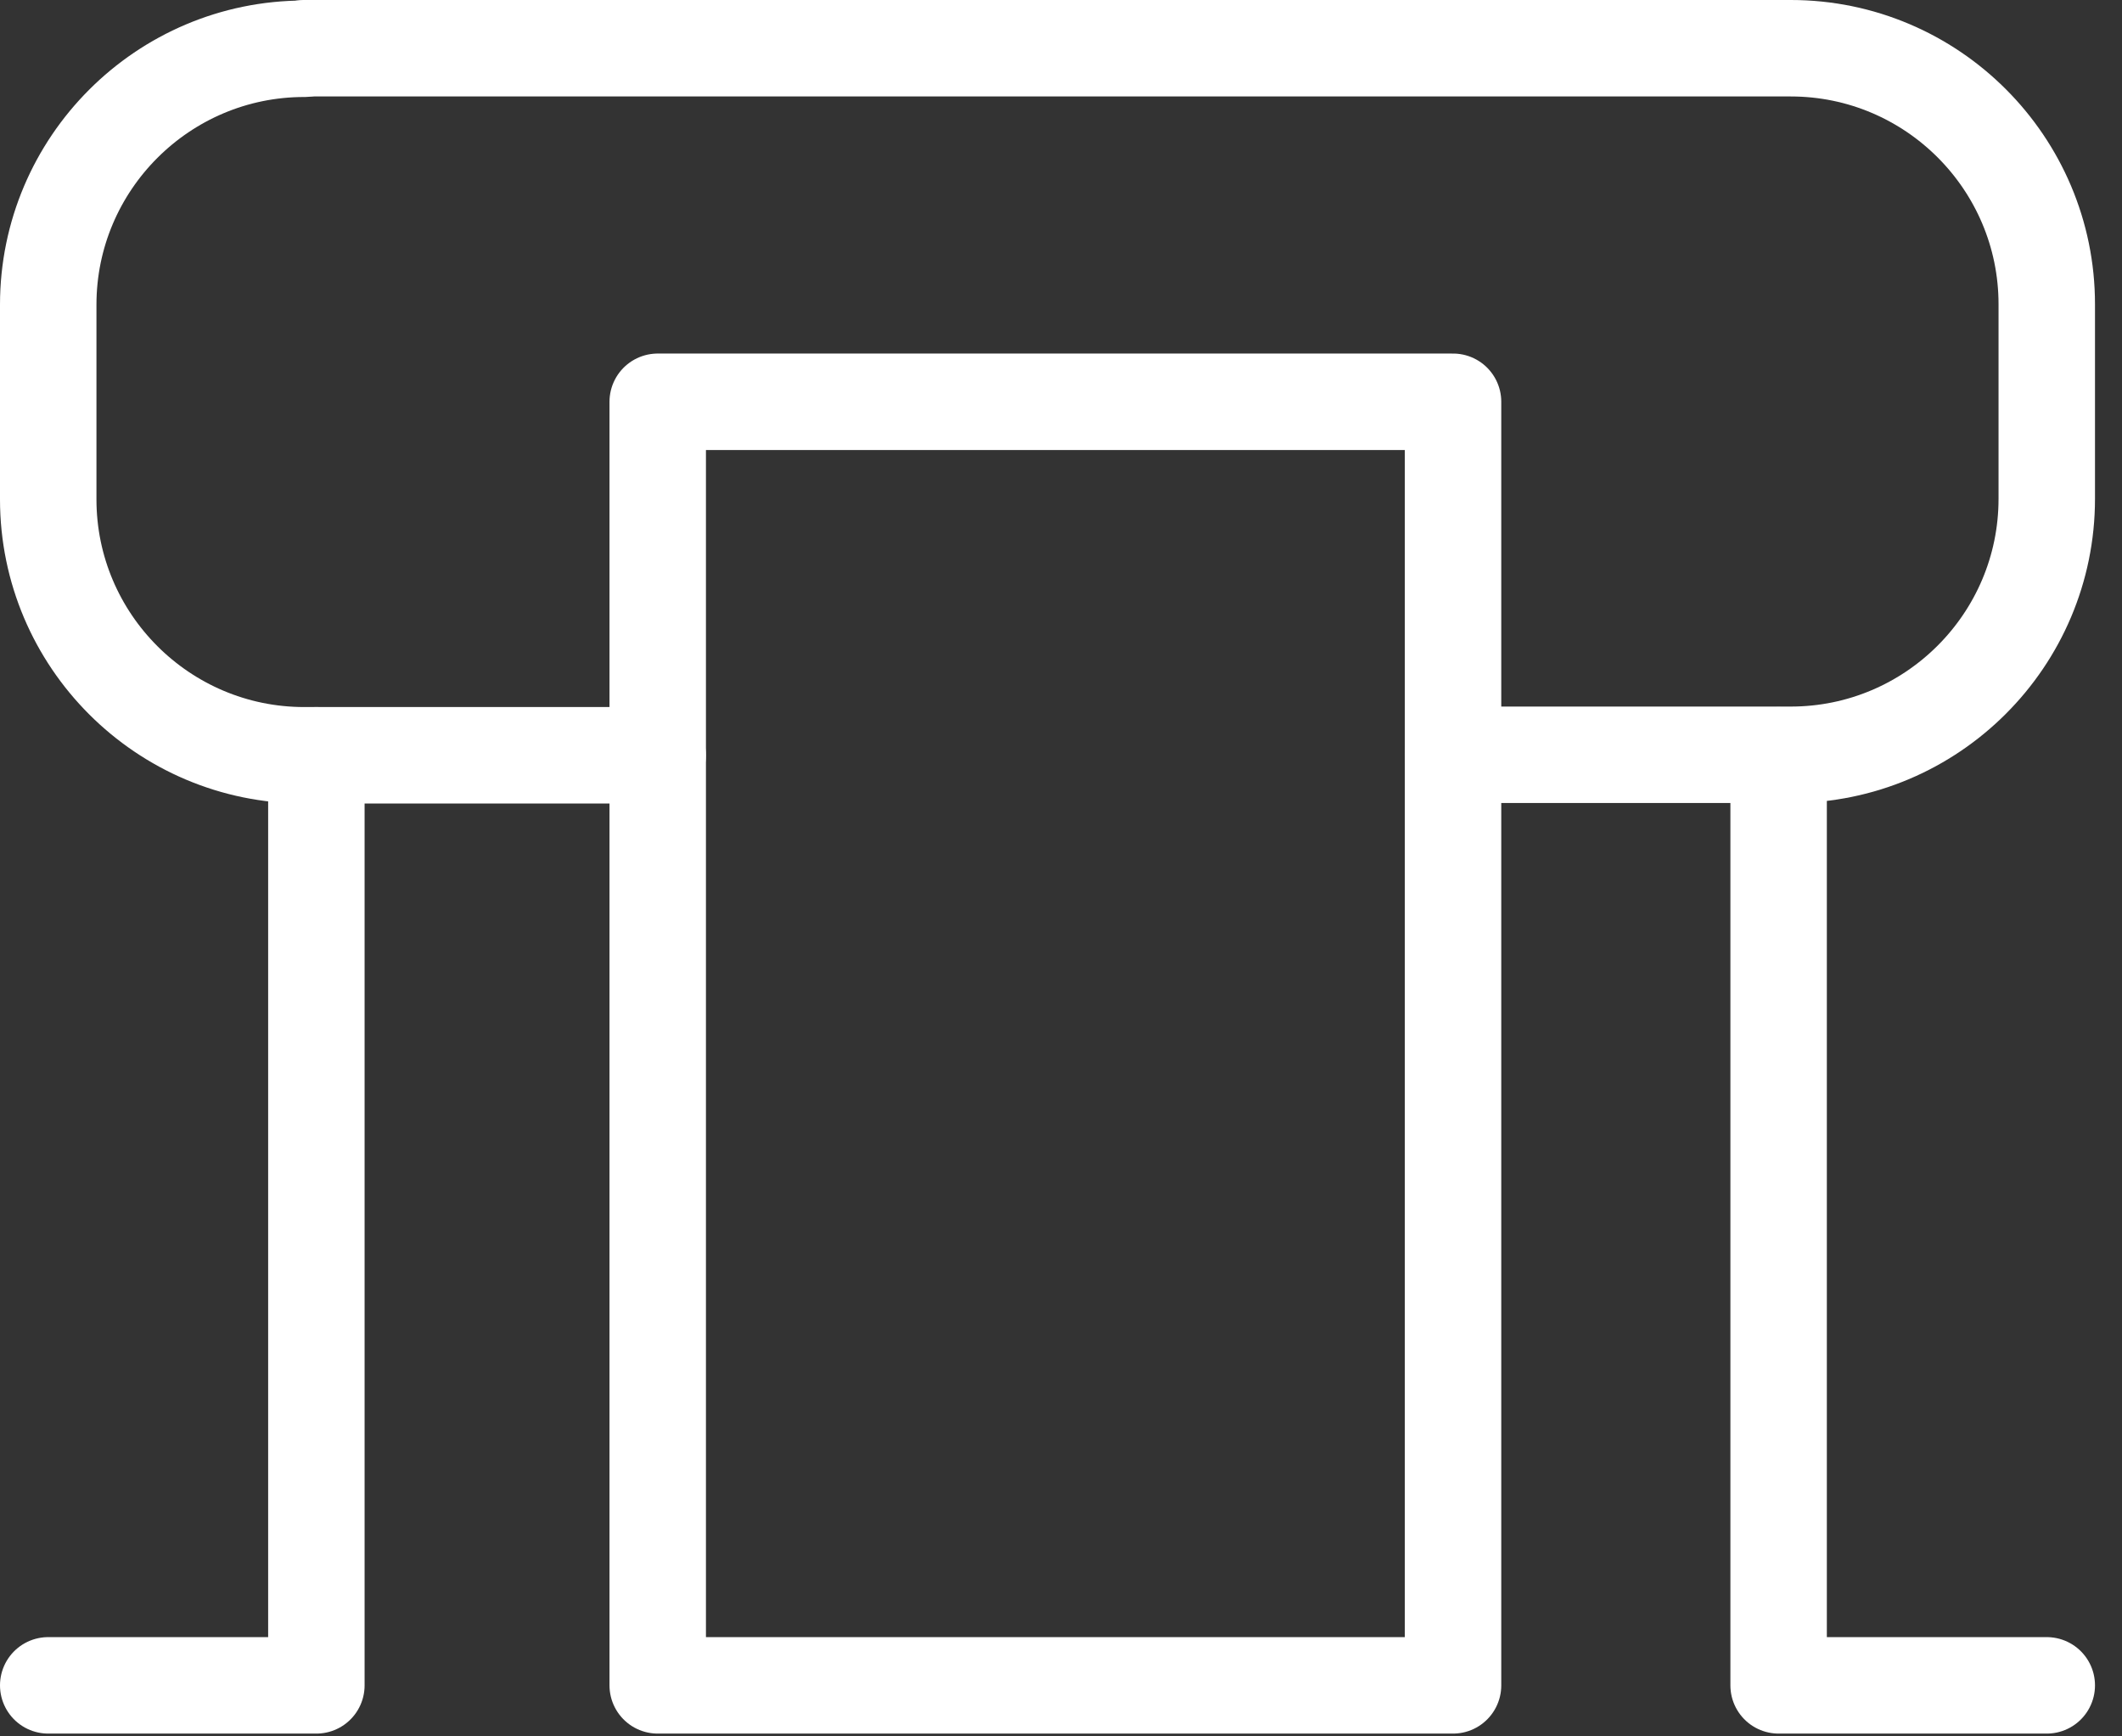 <svg width="44" height="36" viewBox="0 0 44 36" fill="none" xmlns="http://www.w3.org/2000/svg">
<rect x="0" y="0" width="44" height="36" fill="#333333" stroke="none"/>
<path d="M13.637 15.659H6.308C3.38 15.659 1 13.279 1 10.352V6.318C1 3.391 3.38 1.011 6.308 1.011" stroke="white" stroke-width="2" stroke-linecap="round" stroke-linejoin="round"/>
<path d="M6.308 1H37.132C40.06 1 42.44 3.38 42.44 6.308V10.341C42.44 13.269 40.06 15.649 37.132 15.649H30.129" stroke="white" stroke-width="2" stroke-linecap="round" stroke-linejoin="round"/>
<path d="M1 34.942H6.56V34.299V15.659" stroke="white" stroke-width="2" stroke-linecap="round" stroke-linejoin="round"/>
<path d="M42.44 34.942H36.88V34.299V15.659" stroke="white" stroke-width="2" stroke-linecap="round" stroke-linejoin="round"/>
<path d="M30.129 8.33H13.638V34.942H30.129V8.33Z" stroke="white" stroke-width="2" stroke-linecap="round" stroke-linejoin="round"/>
</svg>
